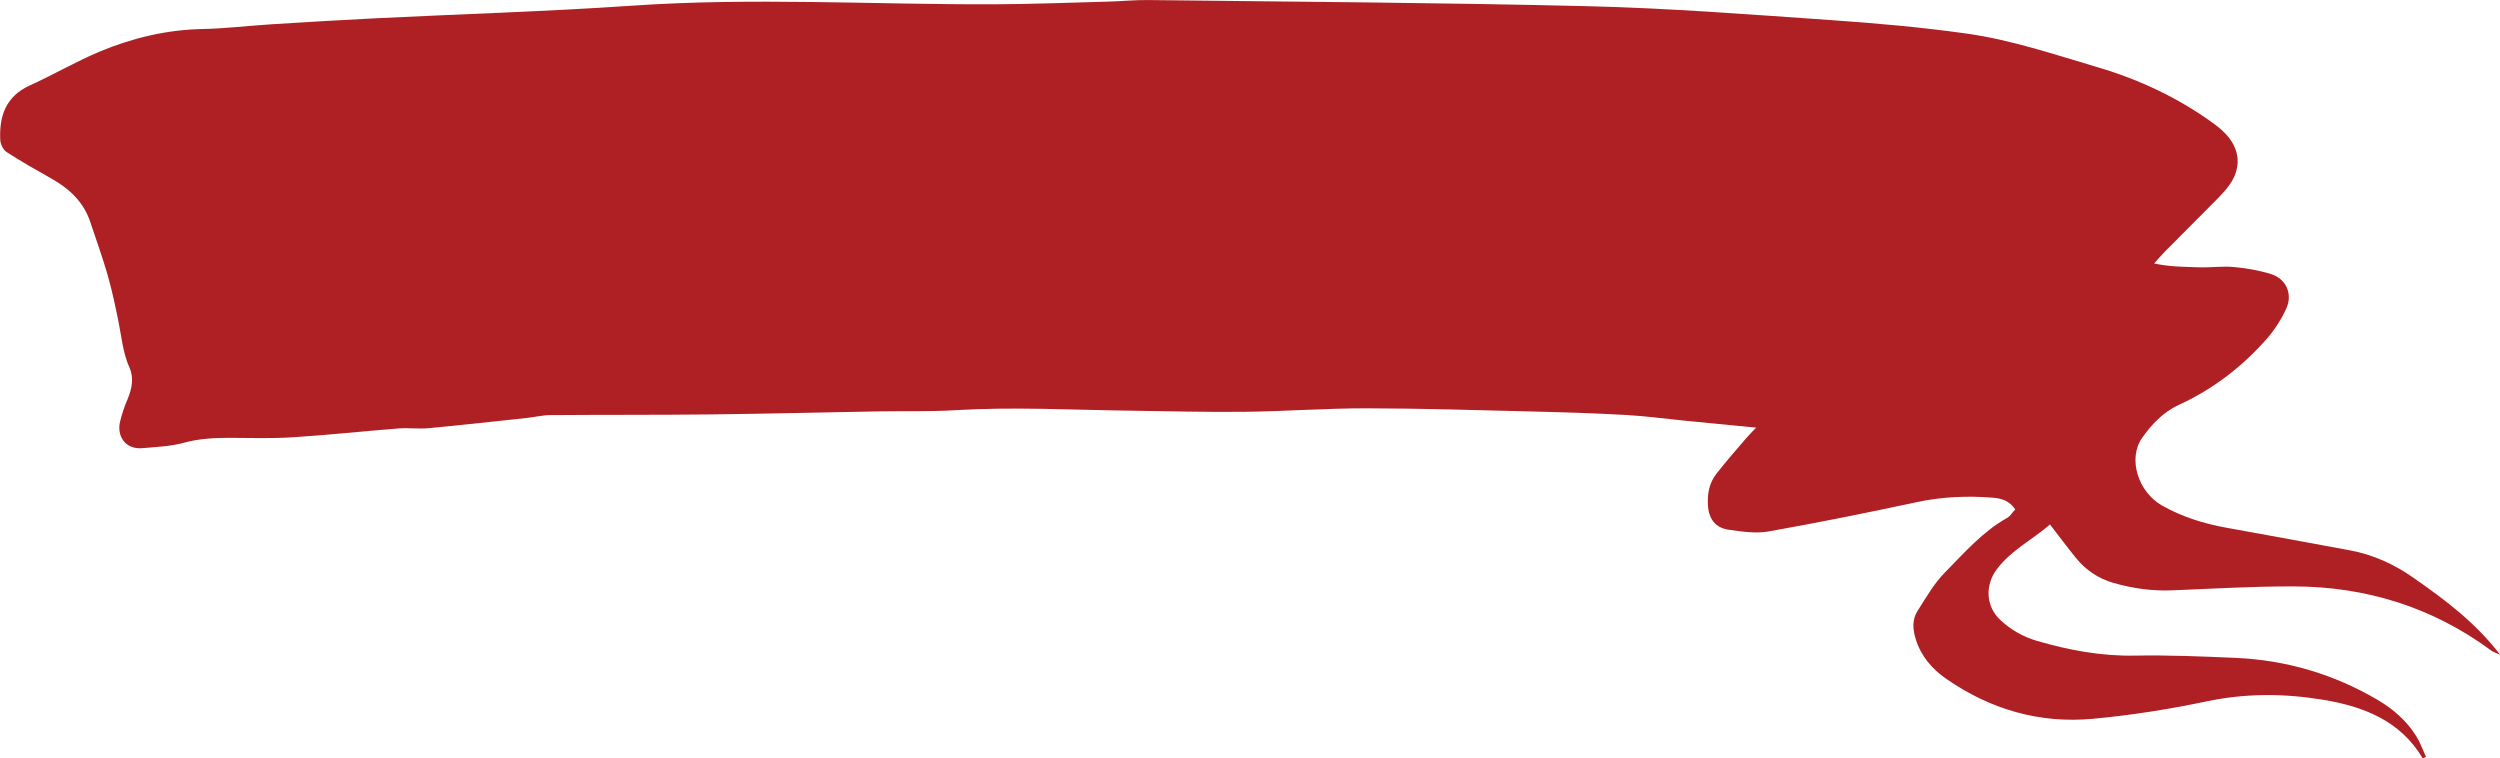 <?xml version="1.0" encoding="UTF-8"?>
<svg id="Layer_1" data-name="Layer 1" xmlns="http://www.w3.org/2000/svg" viewBox="0 0 553 167.77">
  <defs>
    <style>
      .cls-1 {
        fill: #af2024;
        stroke-width: 0px;
      }
    </style>
  </defs>
  <path class="cls-1" d="m535.92,167.77c-5-8.41-13.14-11.51-22.1-12.99-8.56-1.41-17.07-1.45-25.69.36-8.32,1.75-16.77,3.08-25.23,3.86-11.82,1.09-22.73-2.11-32.47-8.9-3.06-2.13-5.49-4.94-6.66-8.69-.7-2.23-.83-4.37.41-6.31,1.88-2.93,3.64-6.05,6.06-8.5,4.28-4.33,8.32-9.01,13.76-12.06.7-.39,1.15-1.21,1.77-1.87-1.29-1.91-3.07-2.43-4.91-2.58-5.68-.45-11.3-.22-16.93.99-10.88,2.34-21.79,4.54-32.75,6.48-2.82.5-5.88.03-8.78-.38-2.99-.42-4.44-2.42-4.61-5.48-.14-2.48.3-4.86,1.82-6.83,2.13-2.75,4.45-5.36,6.71-8.01.61-.71,1.28-1.37,2.14-2.27-5.57-.54-10.75-1.04-15.93-1.55-4.23-.42-8.46-1-12.7-1.24-6.75-.38-13.52-.6-20.28-.76-12.45-.31-24.89-.7-37.34-.72-8.95-.01-17.9.67-26.85.77-8.51.1-17.02-.14-25.54-.25-12.88-.17-25.75-.88-38.63-.1-5.66.34-11.35.16-17.03.26-12.34.22-24.69.53-37.03.67-11.79.13-23.59.06-35.39.15-1.73.01-3.46.44-5.19.63-7.27.78-14.53,1.59-21.81,2.27-2.16.2-4.36-.12-6.53.05-7.83.61-15.64,1.46-23.47,1.96-4.68.3-9.39.13-14.09.12-3.39,0-6.7.19-10.04,1.1-2.91.8-6.03.91-9.07,1.18-4.02.36-5.71-2.89-4.99-5.85.41-1.69.97-3.36,1.65-4.95.98-2.32,1.46-4.73.44-7.01-1.46-3.27-1.74-6.73-2.43-10.15-.7-3.52-1.46-7.04-2.45-10.49-1.11-3.87-2.51-7.66-3.77-11.5-1.48-4.54-4.71-7.49-8.74-9.75-3.31-1.86-6.62-3.74-9.8-5.8-.75-.49-1.36-1.76-1.4-2.7-.24-5.28,1.24-9.63,6.56-12.04,5.26-2.38,10.28-5.34,15.61-7.55,7.18-2.97,14.67-4.76,22.54-4.92,5.11-.1,10.2-.73,15.31-1.05,7.63-.48,15.26-.94,22.9-1.32,18.98-.94,37.99-1.5,56.95-2.8,26.65-1.83,53.29-.21,79.93-.3,8.41-.03,16.81-.37,25.22-.59,2.95-.08,5.9-.38,8.84-.35,32.56.39,65.13.57,97.68,1.37,17.79.44,35.56,1.83,53.33,3.06,10.01.69,20.04,1.58,29.98,2.97,9.96,1.39,19.52,4.64,29.15,7.48,9.21,2.72,17.74,6.74,25.51,12.37.79.57,1.57,1.19,2.27,1.87,3.9,3.72,4.19,8.37.72,12.57-1.32,1.6-2.83,3.04-4.29,4.51-3.15,3.19-6.33,6.35-9.48,9.53-.67.68-1.28,1.42-2.29,2.54,3.64.78,6.87.74,10.07.85,2.51.08,5.05-.3,7.53-.07,2.8.26,5.63.73,8.3,1.58,3.35,1.07,4.8,4.43,3.31,7.66-1.08,2.34-2.53,4.62-4.22,6.56-5.46,6.23-11.95,11.22-19.49,14.68-3.54,1.63-6.11,4.39-8.17,7.34-3.23,4.63-.82,11.96,4.38,14.92,4.51,2.56,9.39,4.06,14.49,4.97,9.02,1.61,18.03,3.3,27.05,4.95,5.14.94,9.79,3.06,14.04,6.03,6.89,4.82,13.66,9.8,19.27,17.1-1.03-.48-1.57-.63-1.98-.94-13.02-9.61-27.72-14.17-43.78-14.2-8.95-.02-17.9.51-26.85.87-4.42.18-8.73-.43-12.94-1.64-3.33-.95-6.14-2.84-8.33-5.55-1.92-2.37-3.75-4.82-5.72-7.37-3.86,3.34-8.54,5.65-11.72,9.84-2.68,3.52-2.51,8.24.72,11.26,2.34,2.19,5.07,3.76,8.18,4.66,7.06,2.04,14.17,3.38,21.6,3.24,7.42-.14,14.85.18,22.27.5,11.22.49,21.71,3.59,31.4,9.28,3.44,2.02,6.41,4.59,8.54,7.99.9,1.43,1.47,3.06,2.18,4.61-.22.12-.43.24-.65.36Z"/>
</svg>